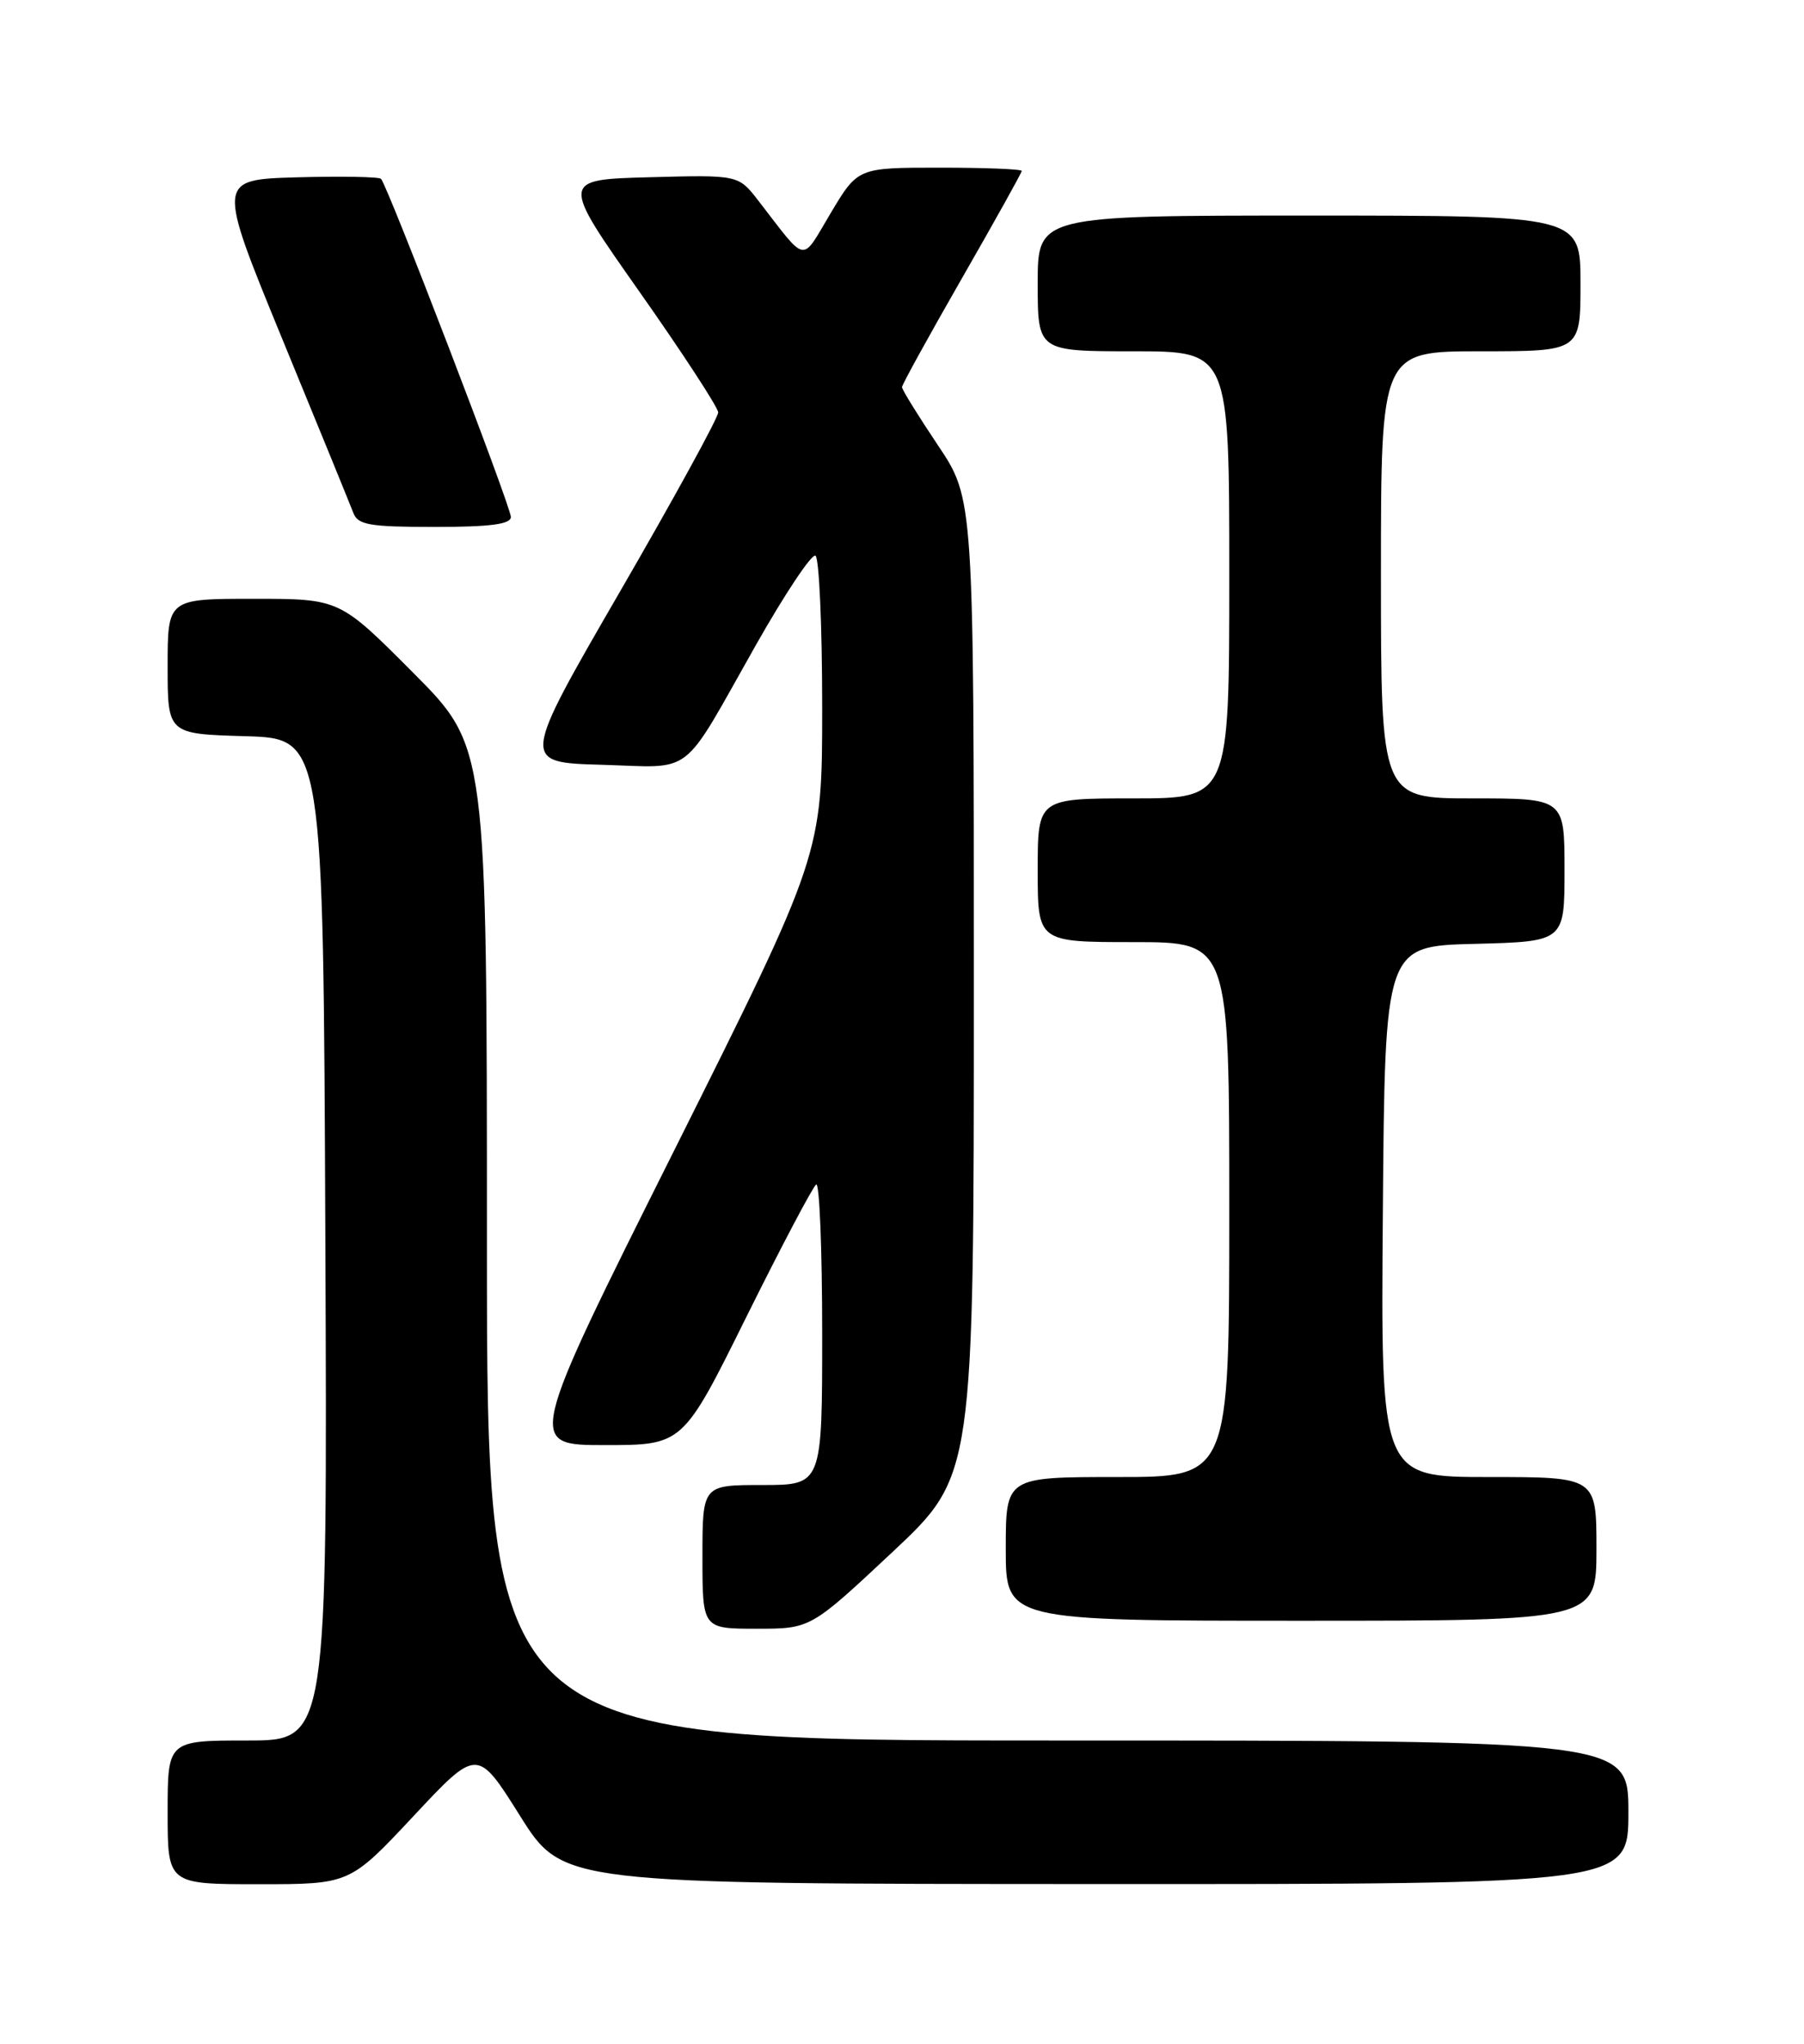 <?xml version="1.0" encoding="UTF-8" standalone="no"?>
<!DOCTYPE svg PUBLIC "-//W3C//DTD SVG 1.1//EN" "http://www.w3.org/Graphics/SVG/1.1/DTD/svg11.dtd" >
<svg xmlns="http://www.w3.org/2000/svg" xmlns:xlink="http://www.w3.org/1999/xlink" version="1.1" viewBox="0 0 226 256">
 <g >
 <path fill="currentColor"
d=" M 51.81 227.46 C 59.80 218.92 59.80 218.92 65.15 227.44 C 70.50 235.96 70.50 235.96 137.25 235.98 C 204.00 236.00 204.00 236.00 204.00 227.00 C 204.00 218.00 204.00 218.00 132.50 218.00 C 61.00 218.00 61.00 218.00 61.00 155.77 C 61.00 93.54 61.00 93.54 51.77 84.27 C 42.54 75.00 42.54 75.00 31.77 75.00 C 21.00 75.00 21.00 75.00 21.00 83.46 C 21.00 91.93 21.00 91.93 30.75 92.21 C 40.50 92.50 40.50 92.50 40.76 155.25 C 41.02 218.00 41.02 218.00 31.01 218.00 C 21.00 218.00 21.00 218.00 21.00 227.00 C 21.00 236.00 21.00 236.00 32.41 236.00 C 43.82 236.00 43.82 236.00 51.81 227.46 Z  M 111.78 194.42 C 122.00 184.84 122.00 184.84 122.00 123.66 C 122.00 62.48 122.00 62.48 117.50 55.77 C 115.03 52.08 113.00 48.81 113.00 48.49 C 113.00 48.18 116.38 42.05 120.50 34.87 C 124.62 27.69 128.00 21.63 128.00 21.41 C 128.00 21.18 123.38 21.00 117.73 21.00 C 107.47 21.00 107.47 21.00 104.08 26.67 C 100.29 33.00 101.22 33.16 95.00 25.13 C 92.50 21.90 92.50 21.90 81.37 22.20 C 70.23 22.50 70.23 22.50 80.08 36.50 C 85.50 44.20 89.95 51.02 89.97 51.65 C 89.99 52.29 84.44 62.41 77.64 74.15 C 65.28 95.50 65.28 95.50 75.38 95.79 C 87.13 96.12 85.16 97.65 94.67 80.84 C 98.33 74.37 101.70 69.32 102.16 69.60 C 102.62 69.89 103.00 78.42 103.00 88.56 C 103.00 107.01 103.00 107.01 84.50 144.01 C 65.99 181.00 65.99 181.00 75.77 181.00 C 85.55 181.00 85.55 181.00 93.52 164.91 C 97.91 156.07 101.84 148.62 102.25 148.36 C 102.66 148.09 103.00 156.46 103.00 166.94 C 103.00 186.00 103.00 186.00 95.50 186.00 C 88.00 186.00 88.00 186.00 88.00 195.00 C 88.00 204.00 88.00 204.00 94.78 204.00 C 101.55 204.00 101.55 204.00 111.78 194.42 Z  M 200.00 194.00 C 200.00 185.00 200.00 185.00 186.49 185.00 C 172.97 185.00 172.97 185.00 173.24 151.75 C 173.50 118.50 173.50 118.50 184.75 118.22 C 196.00 117.93 196.00 117.93 196.00 108.97 C 196.00 100.00 196.00 100.00 184.50 100.00 C 173.00 100.00 173.00 100.00 173.00 72.00 C 173.00 44.00 173.00 44.00 185.50 44.00 C 198.00 44.00 198.00 44.00 198.00 35.50 C 198.00 27.00 198.00 27.00 164.00 27.00 C 130.00 27.00 130.00 27.00 130.00 35.50 C 130.00 44.00 130.00 44.00 142.00 44.00 C 154.00 44.00 154.00 44.00 154.00 72.00 C 154.00 100.00 154.00 100.00 142.00 100.00 C 130.00 100.00 130.00 100.00 130.00 109.00 C 130.00 118.00 130.00 118.00 142.00 118.00 C 154.00 118.00 154.00 118.00 154.00 151.50 C 154.00 185.00 154.00 185.00 140.00 185.00 C 126.00 185.00 126.00 185.00 126.00 194.00 C 126.00 203.00 126.00 203.00 163.00 203.00 C 200.00 203.00 200.00 203.00 200.00 194.00 Z  M 64.00 64.75 C 64.00 63.44 48.55 23.21 47.73 22.40 C 47.47 22.14 42.74 22.06 37.21 22.21 C 27.17 22.50 27.17 22.50 35.38 42.50 C 39.91 53.50 43.90 63.29 44.27 64.25 C 44.84 65.75 46.31 66.00 54.47 66.00 C 61.43 66.00 64.00 65.66 64.00 64.75 Z "/>
</g>
</svg>